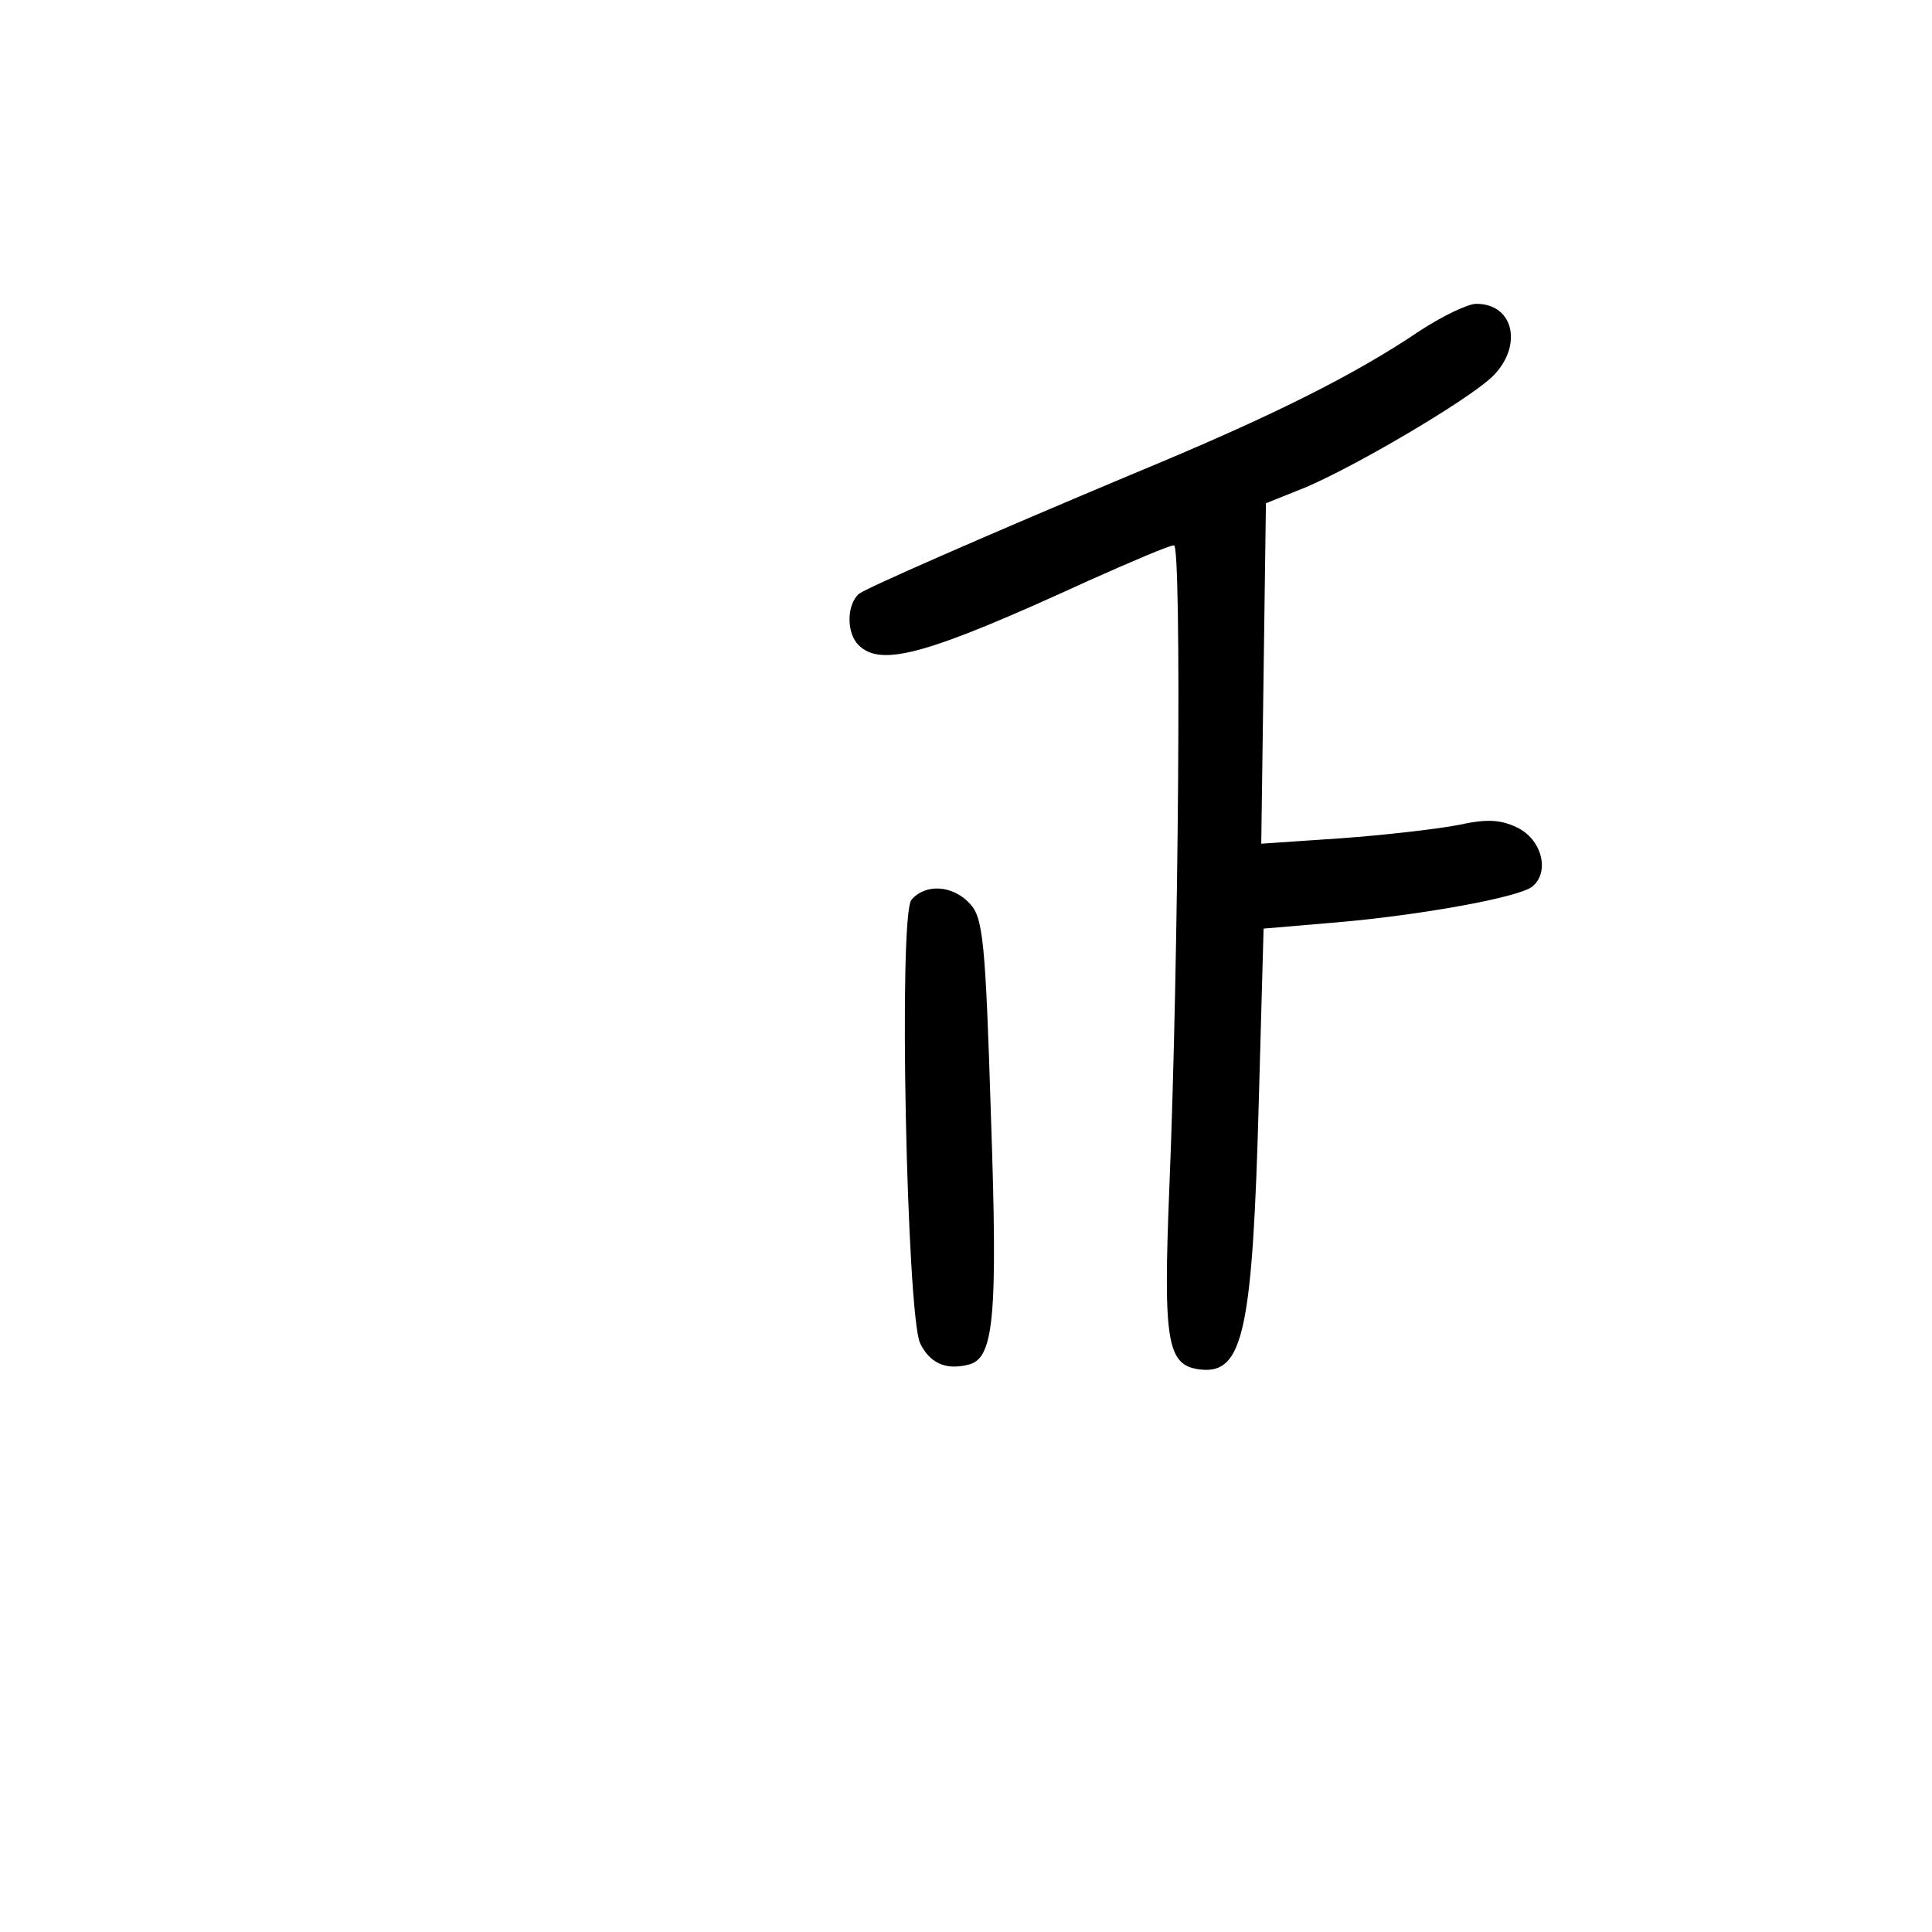<?xml version="1.0" standalone="no"?>
<!DOCTYPE svg PUBLIC "-//W3C//DTD SVG 20010904//EN"
 "http://www.w3.org/TR/2001/REC-SVG-20010904/DTD/svg10.dtd">
<svg version="1.0" xmlns="http://www.w3.org/2000/svg"
 width="248pt" height="248pt" viewBox="0 0 248 248"
 preserveAspectRatio="xMidYMid meet">
<g transform="translate(0,248) scale(0.1,-0.1)"
fill="#000000" stroke="none">
<path d="M1822 2055 c-83 -56 -188 -109 -367 -183 -193 -81 -341 -146 -352
-154 -16 -13 -17 -50 -1 -66 29 -29 89 -12 294 82 56 25 105 46 111 46 10 0 6
-535 -6 -825 -8 -199 -3 -228 40 -233 55 -6 67 49 75 350 l6 216 82 7 c114 9
246 33 263 47 23 19 12 61 -20 76 -21 10 -39 11 -75 3 -26 -5 -94 -13 -150
-17 l-103 -7 3 218 3 219 50 20 c66 28 205 110 239 141 41 38 31 95 -19 95
-11 0 -44 -16 -73 -35z"/>
<path d="M1170 1325 c-17 -20 -6 -531 11 -569 12 -25 32 -35 61 -28 34 7 39
58 30 320 -7 223 -10 254 -27 272 -22 24 -57 26 -75 5z"/>
</g>
</svg>
